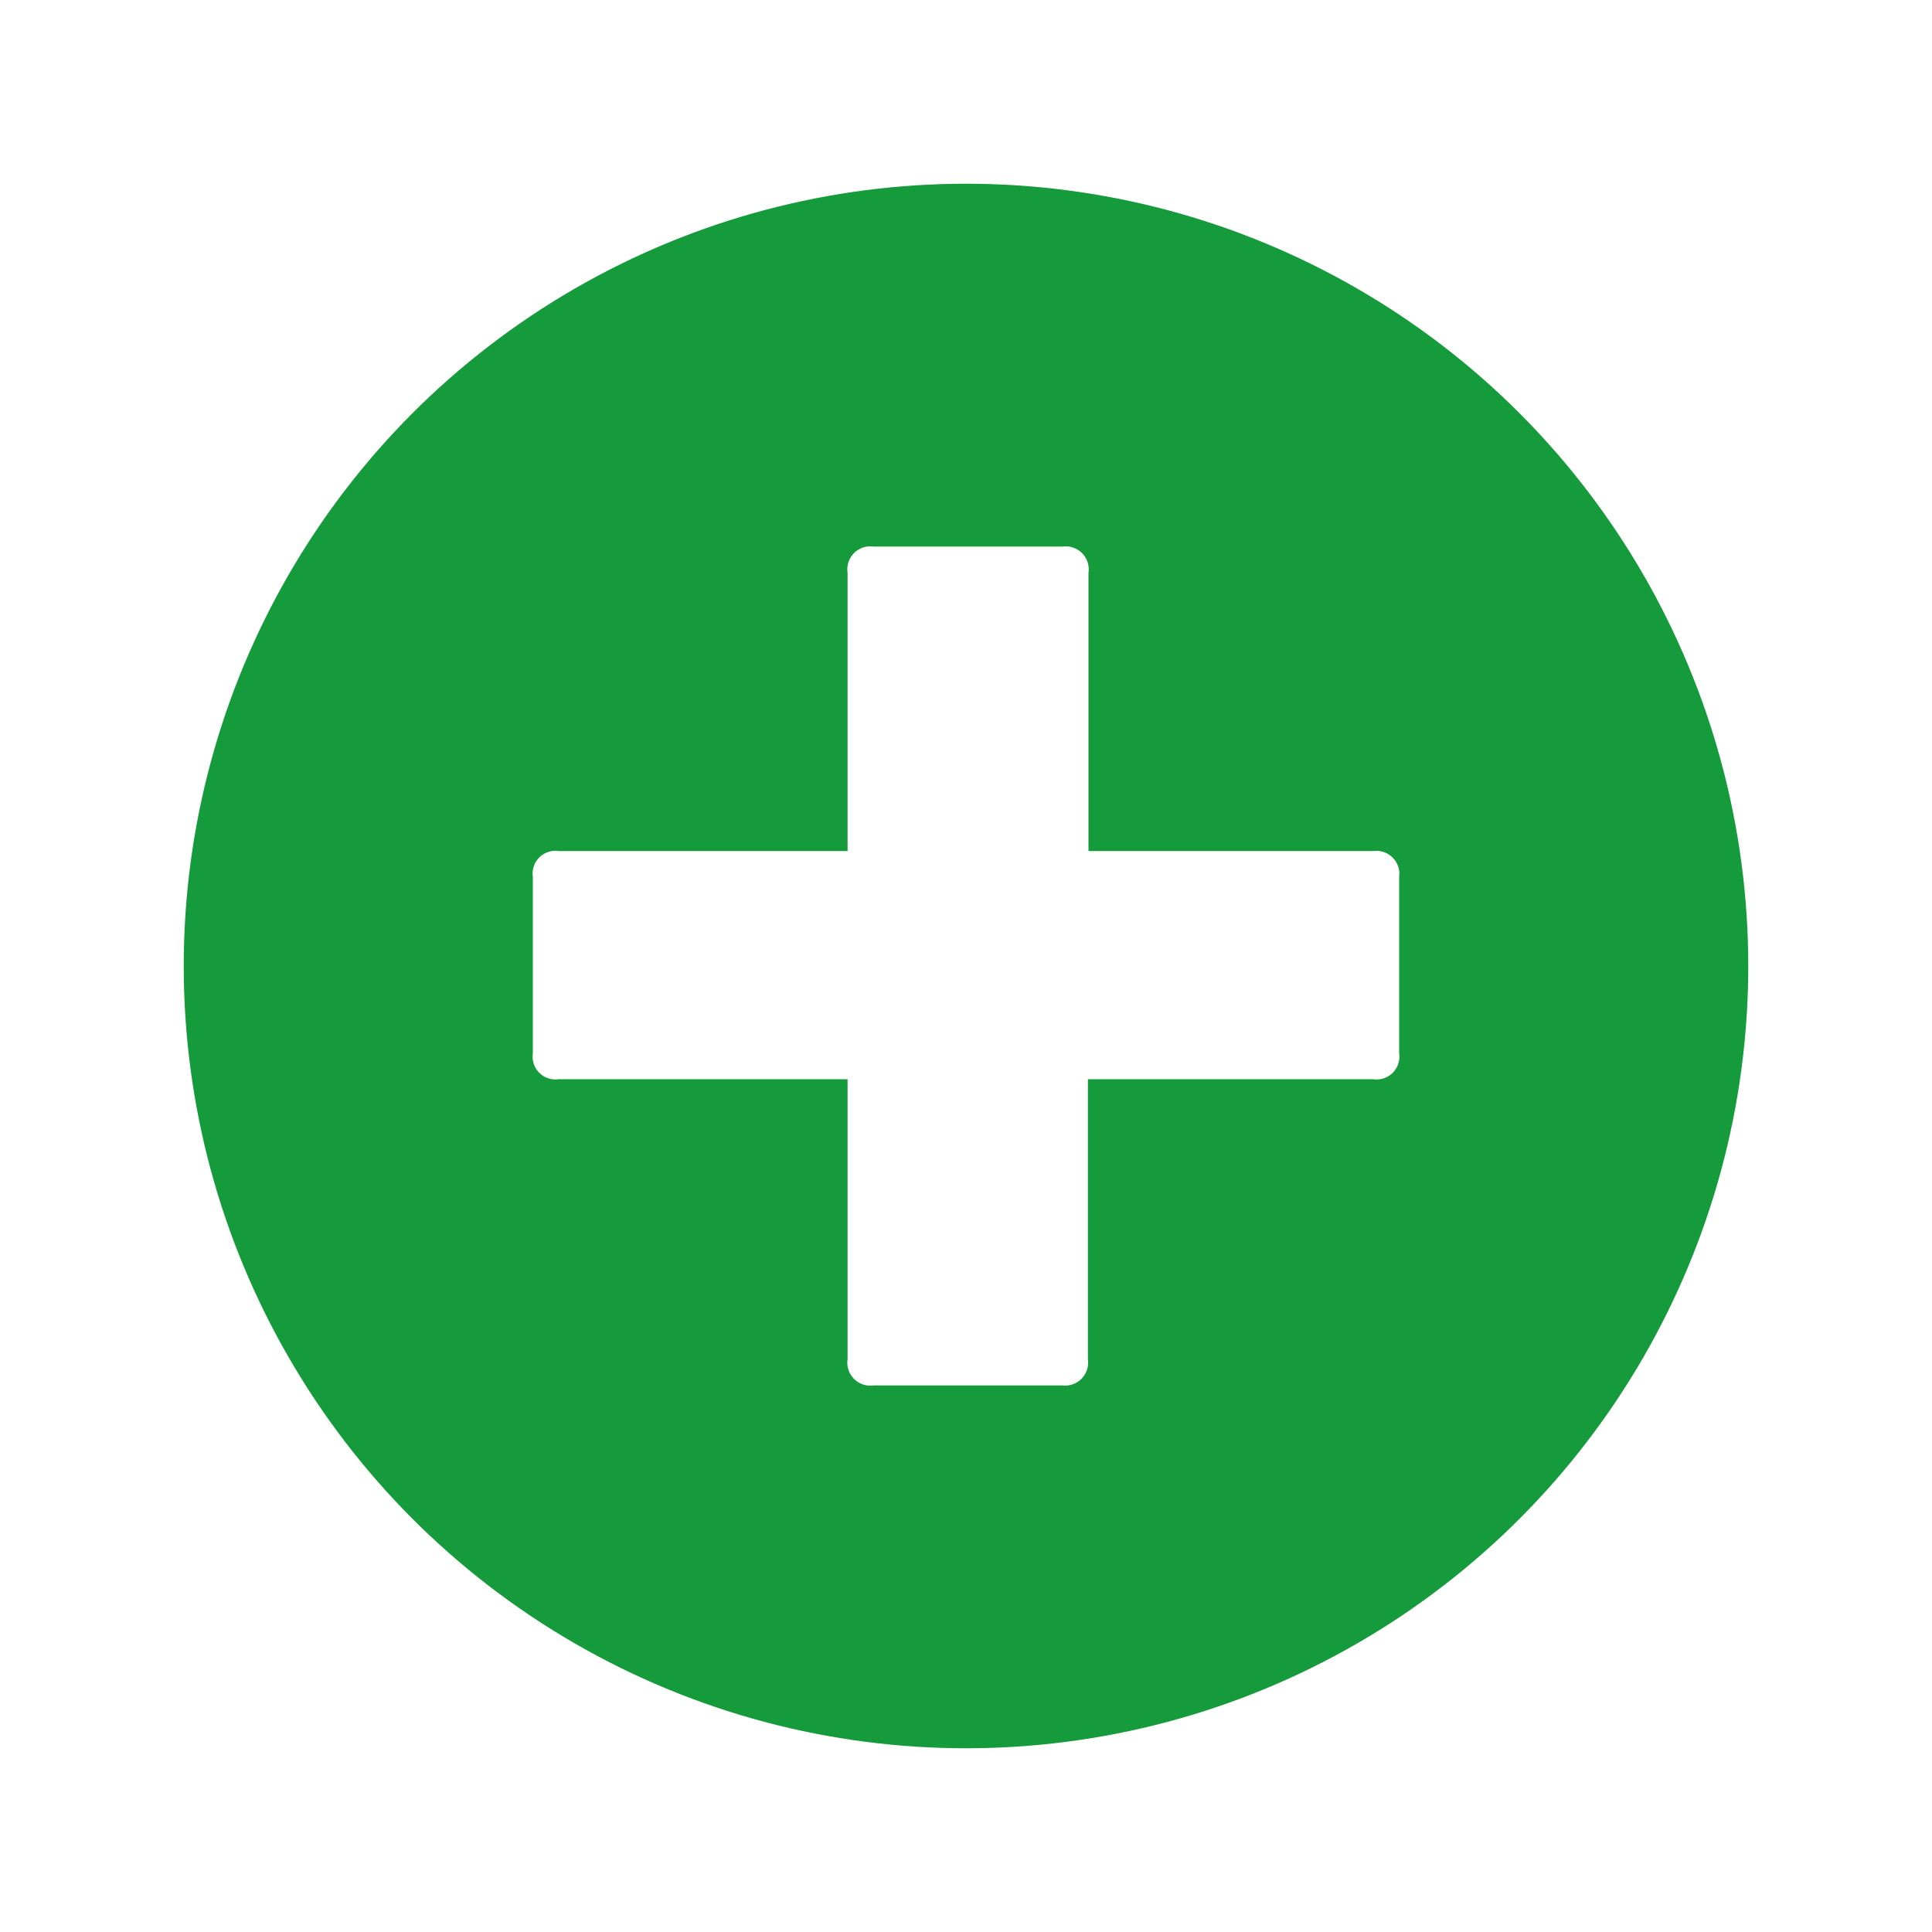 <svg id="2854af05-9fe9-46bd-94d8-afb3c2aabaec" data-name="Laag 1" xmlns="http://www.w3.org/2000/svg" viewBox="0 0 100 100"><defs><style>.\31 ddb3e84-39b9-4147-9057-4c1f5c35c23c{fill:#159a3c;}.\39 35d1f77-3a66-4c34-b817-b76fbcca01fa{fill:#fff;}</style></defs><title>Rekam icons groen</title><circle class="1ddb3e84-39b9-4147-9057-4c1f5c35c23c" cx="50" cy="50" r="40.49"/><path class="935d1f77-3a66-4c34-b817-b76fbcca01fa" d="M55,28.29a1.19,1.19,0,0,1,1.34,1.35V44.05H71.08a1.19,1.19,0,0,1,1.34,1.34v9.13a1.18,1.18,0,0,1-1.34,1.34H56.31v14.5A1.19,1.19,0,0,1,55,71.71H45.21a1.19,1.19,0,0,1-1.34-1.35V55.86H28.92a1.18,1.18,0,0,1-1.34-1.34V45.39a1.18,1.18,0,0,1,1.34-1.34H43.87V29.64a1.19,1.19,0,0,1,1.34-1.35Z"/></svg>